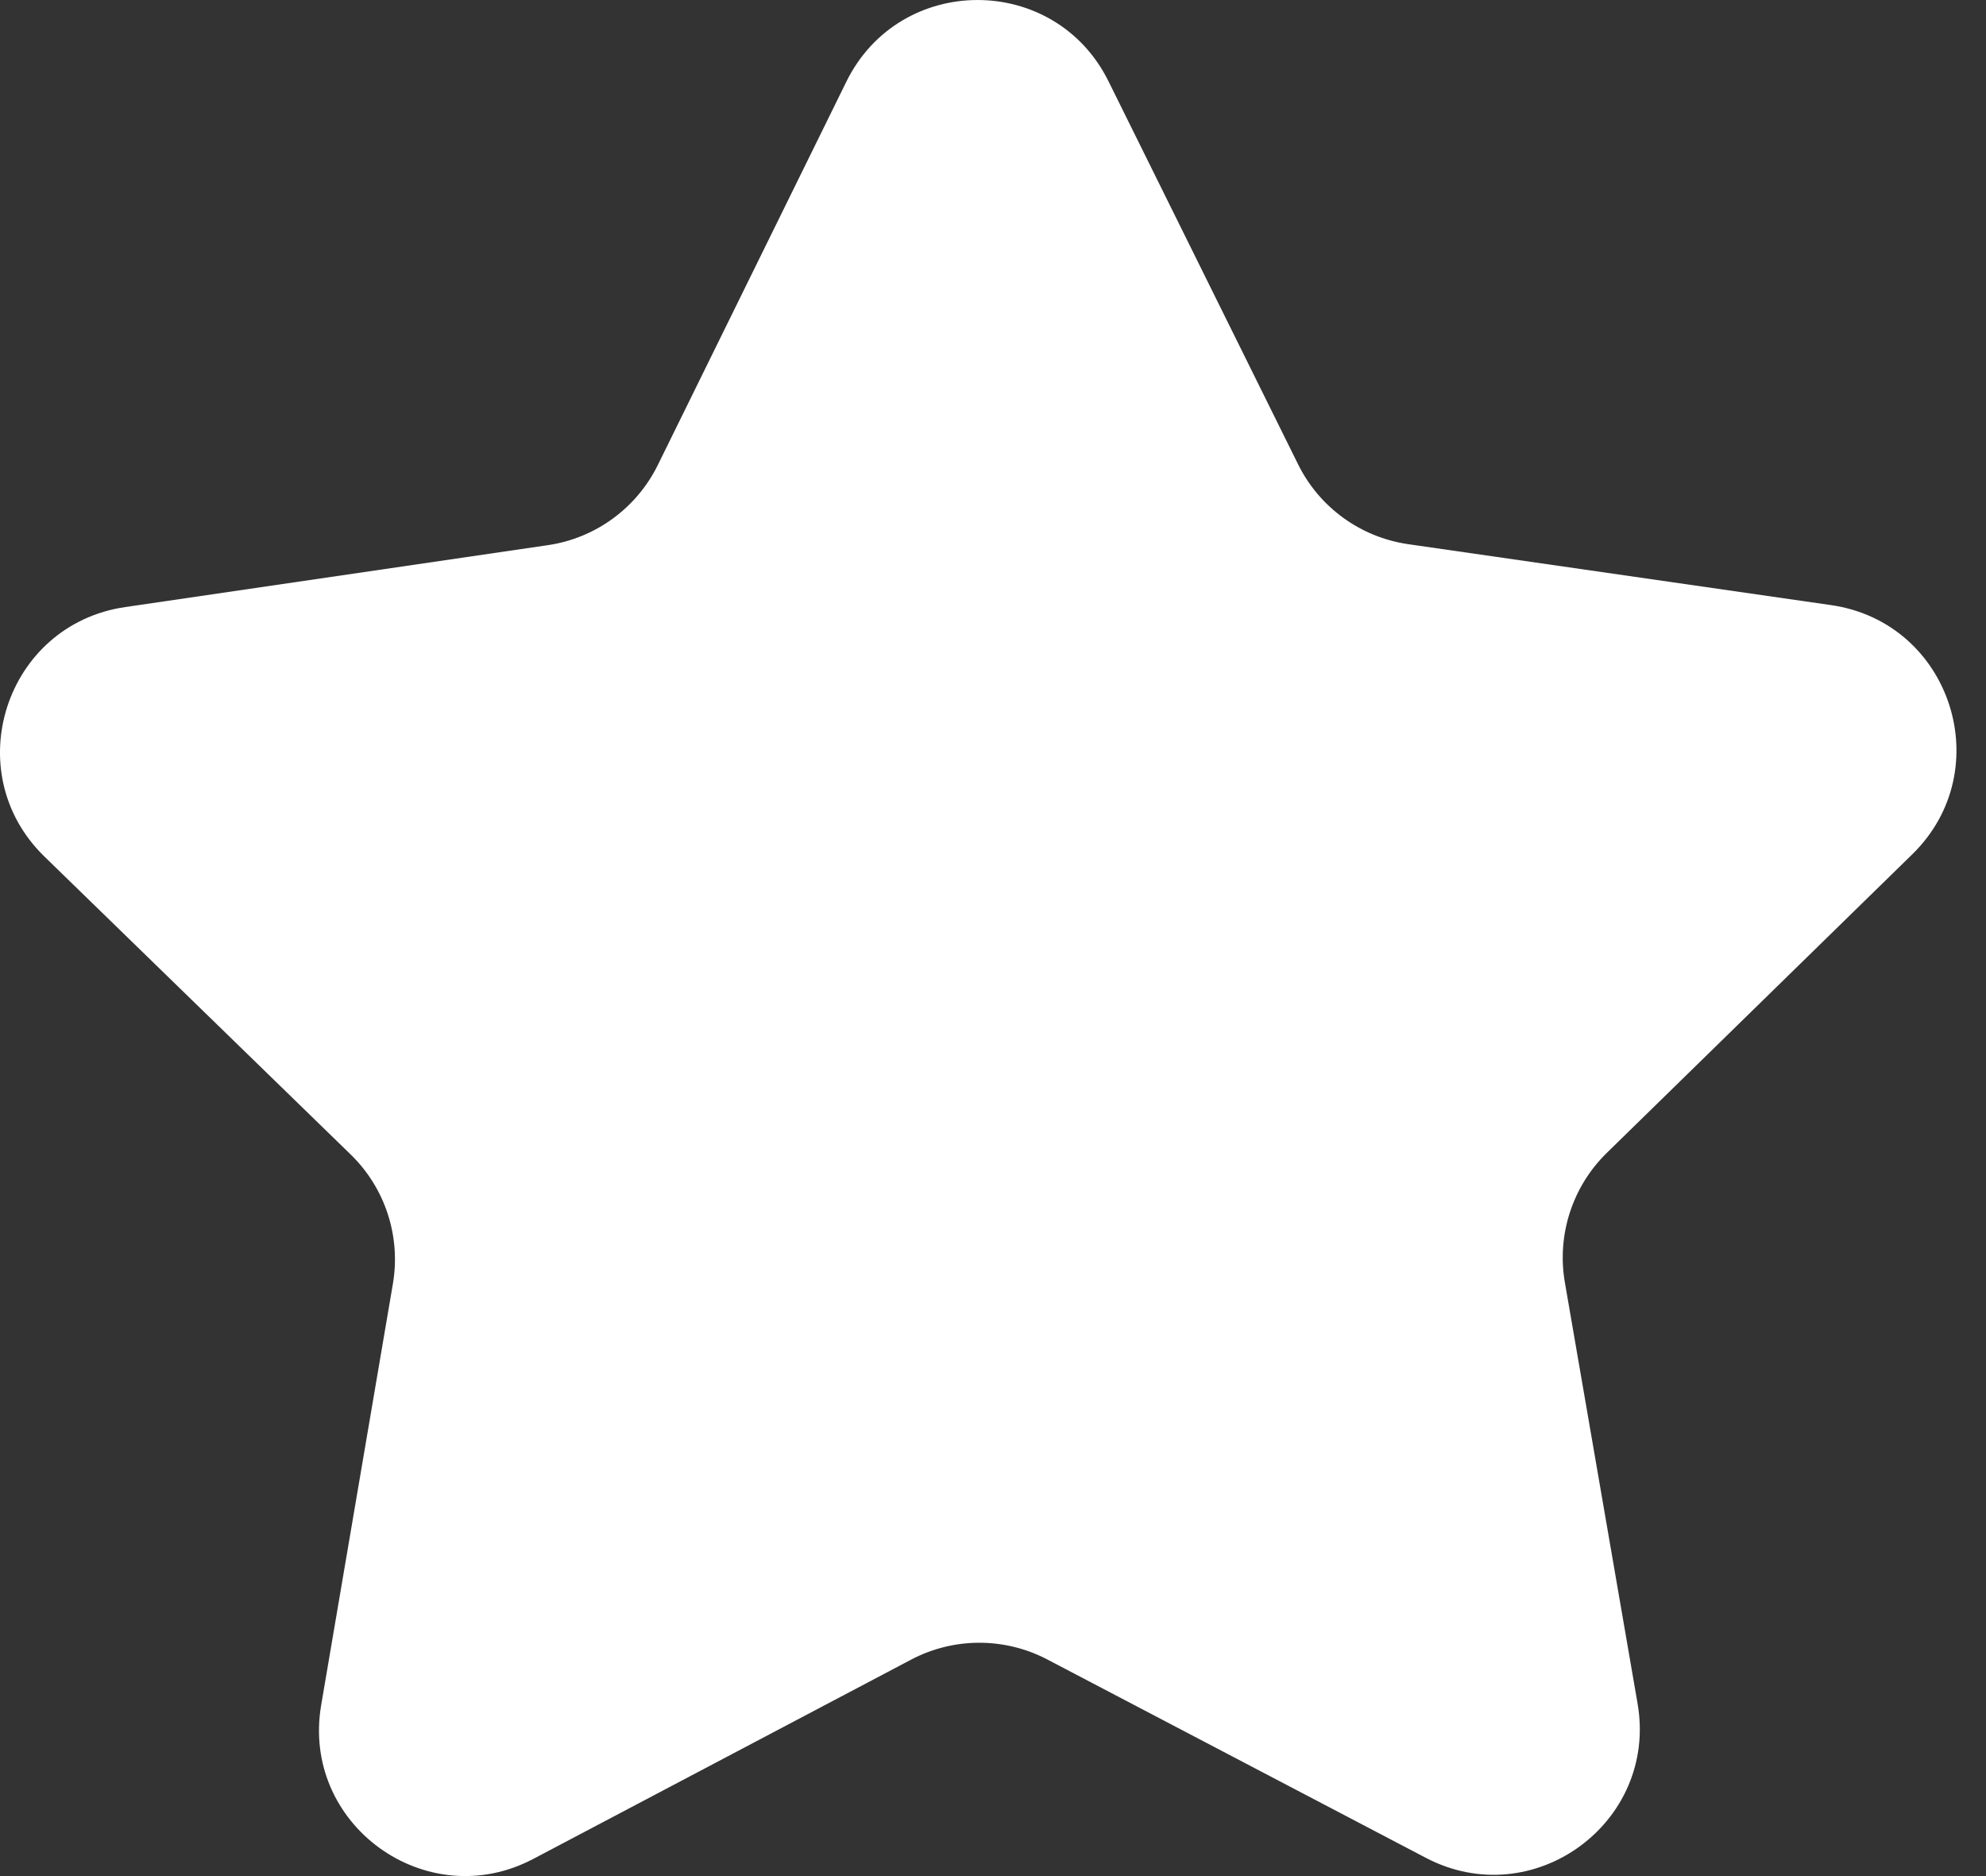 <svg width="18" height="17" viewBox="0 0 18 17" fill="none" xmlns="http://www.w3.org/2000/svg">
<rect x="0" y="0" width="18" height="17" fill="#333333" stroke="none"/>
<path d="M12.763 4.931L16.595 5.483C17.682 5.639 18.117 6.974 17.332 7.741L14.563 10.447C14.251 10.752 14.109 11.191 14.183 11.62L14.842 15.436C15.029 16.517 13.894 17.344 12.922 16.834L9.492 15.037C9.106 14.835 8.645 14.835 8.259 15.038L4.834 16.844C3.863 17.356 2.726 16.532 2.911 15.45L3.561 11.633C3.634 11.203 3.491 10.765 3.178 10.461L0.403 7.762C-0.385 6.996 0.048 5.66 1.134 5.501L4.965 4.94C5.397 4.877 5.769 4.605 5.962 4.214L7.671 0.74C8.156 -0.245 9.56 -0.247 10.047 0.737L11.765 4.207C11.958 4.598 12.331 4.868 12.763 4.931Z" fill="white"/>
</svg>
